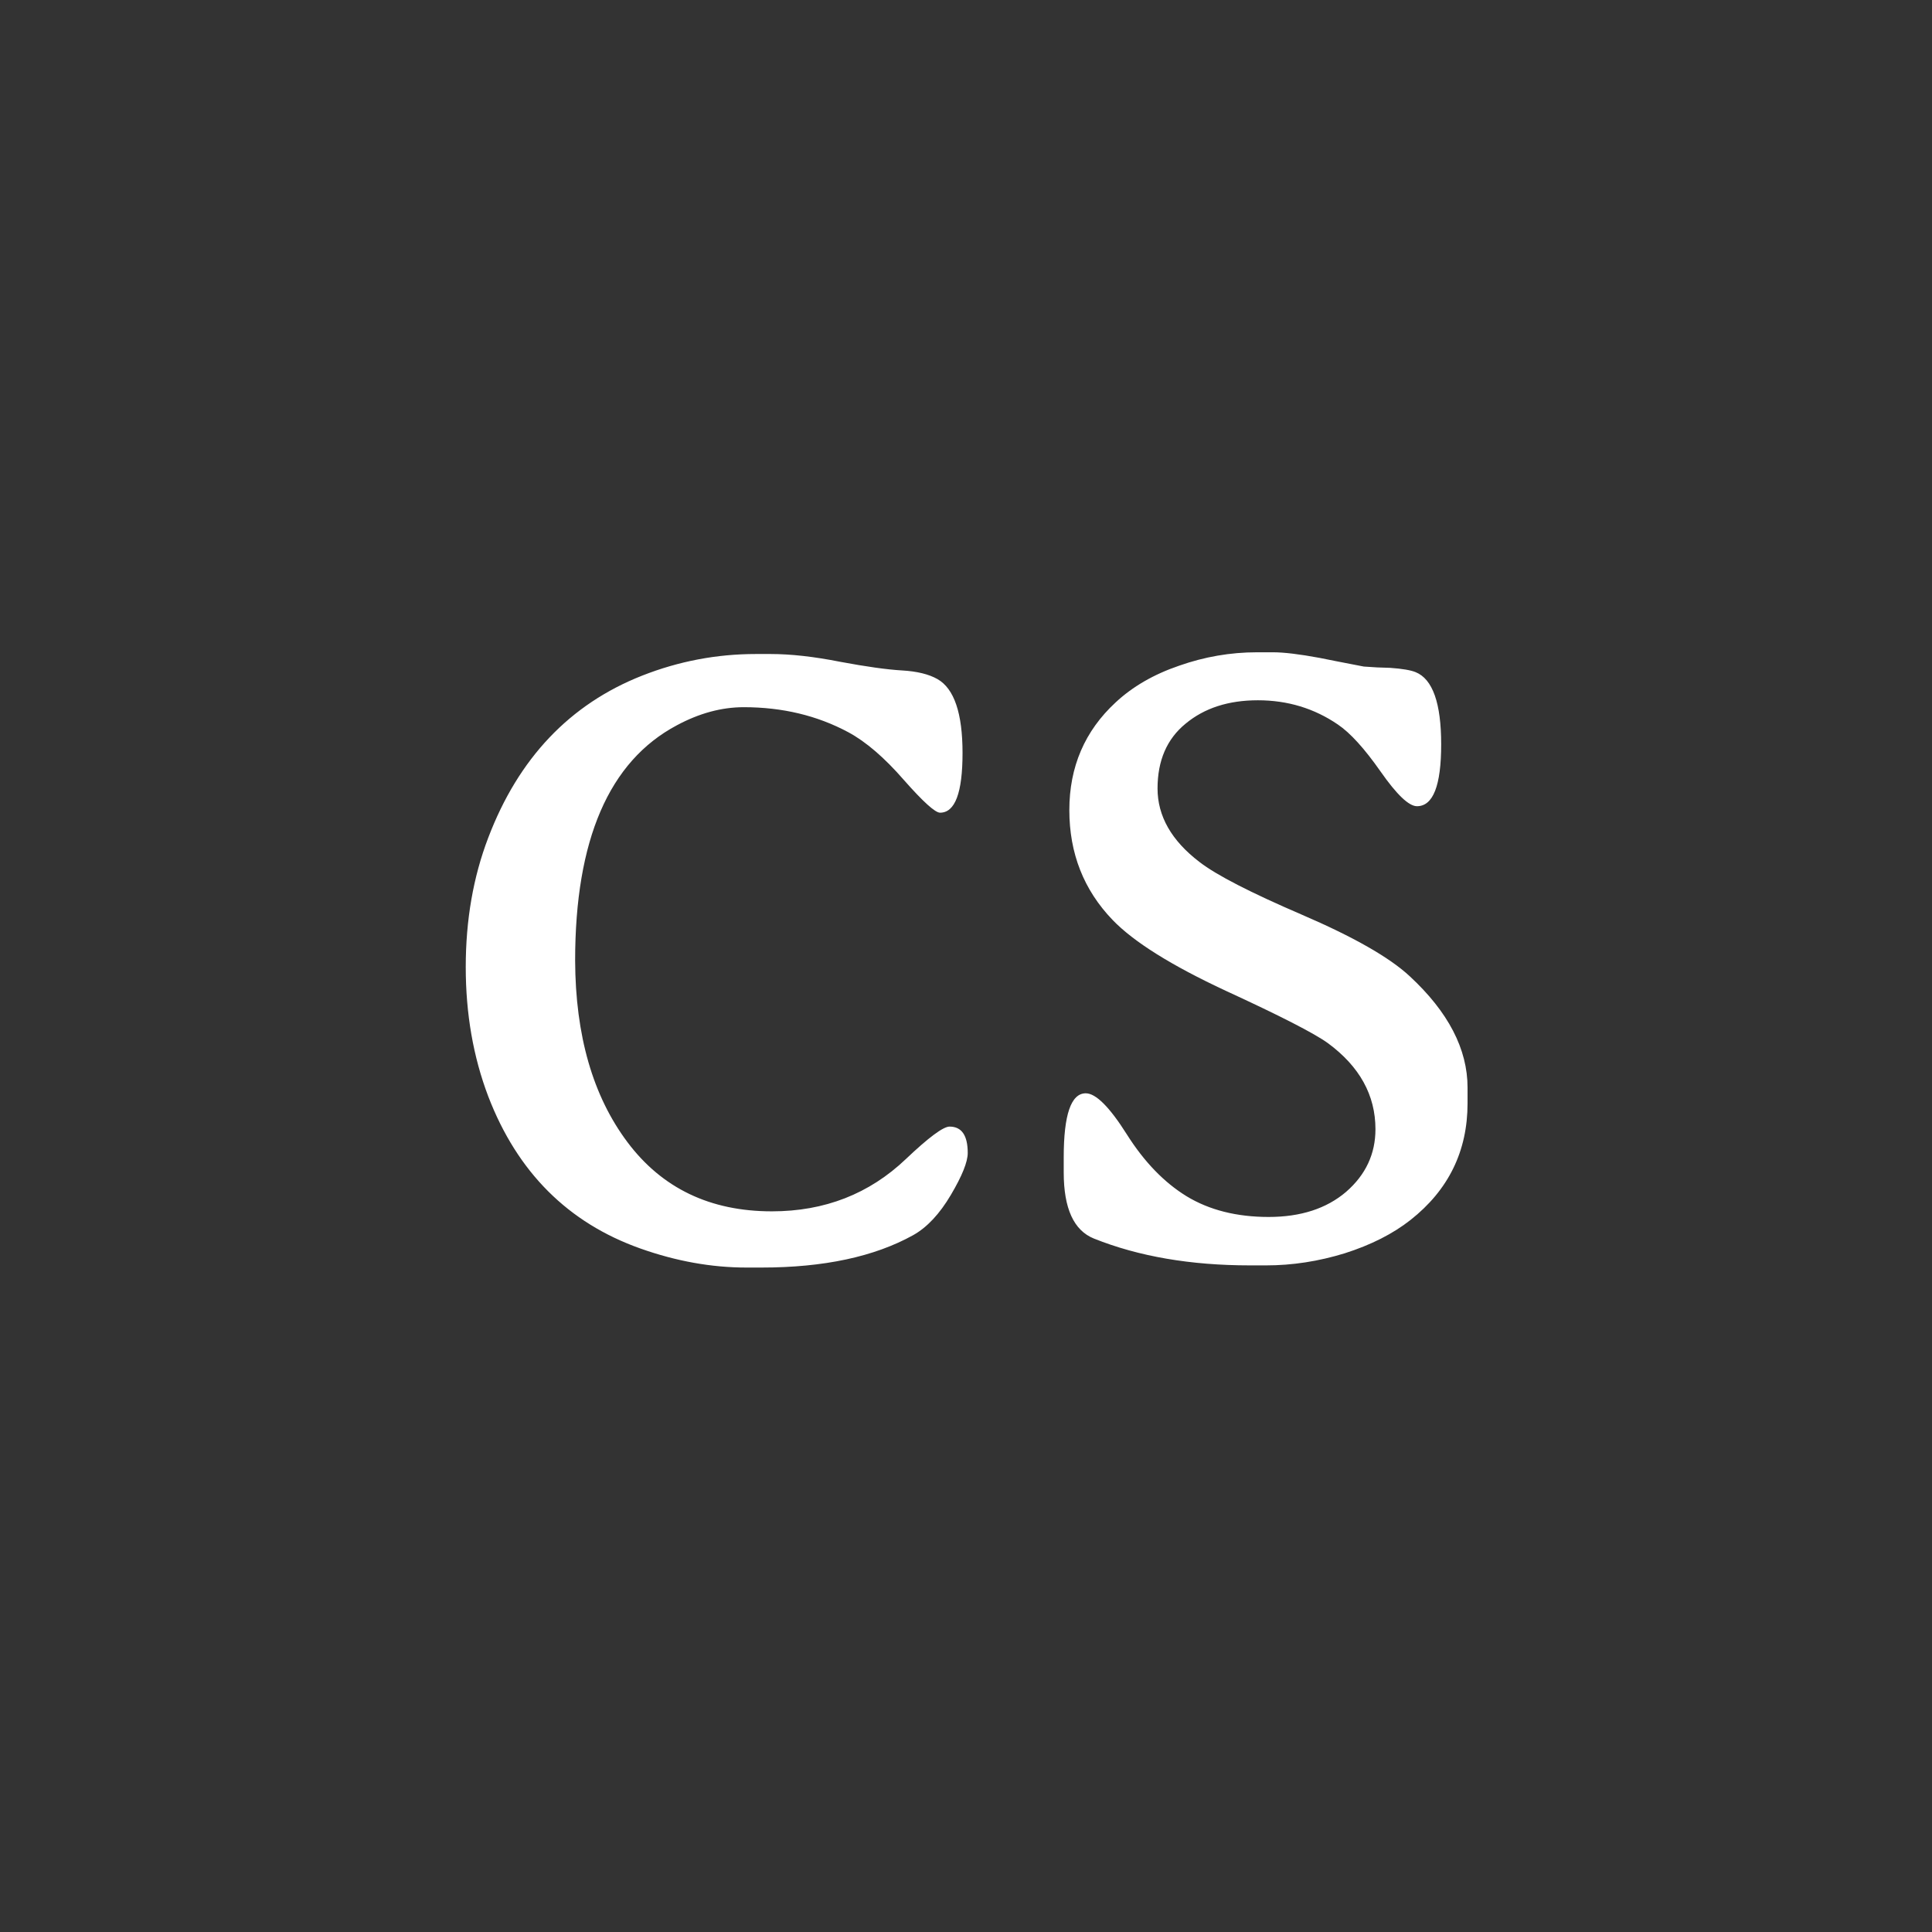 <svg width="2400" height="2400" viewBox="0 0 2400 2400" fill="none" xmlns="http://www.w3.org/2000/svg">
<rect x="0" y="0" width="2400" height="2400" fill="#333333" stroke="none"/>
<path d="M938.965 812.436H957.227C982.292 812.436 1011.12 815.658 1043.7 822.104C1076.29 828.191 1101.89 831.771 1120.51 832.846C1139.13 833.92 1153.81 837.501 1164.55 843.588C1185.32 855.404 1195.7 886.02 1195.7 935.434C1195.7 984.848 1186.39 1009.55 1167.77 1009.55C1161.69 1009.55 1146.65 995.948 1122.66 968.734C1098.67 941.163 1075.75 921.469 1053.91 909.652C1015.23 888.884 971.908 878.5 923.926 878.5C896.354 878.5 868.604 886.02 840.674 901.059C756.527 945.818 714.453 1043.21 714.453 1193.25C714.811 1286.35 736.475 1361.54 779.443 1418.83C822.412 1476.12 882.21 1504.77 958.838 1504.77C1024.37 1504.77 1079.87 1483.11 1125.34 1439.78C1153.63 1412.92 1171.71 1399.5 1179.59 1399.5C1194.63 1399.5 1202.15 1410.42 1202.15 1432.26C1202.15 1443.36 1195.17 1460.73 1181.2 1484.36C1167.24 1507.99 1151.66 1524.64 1134.47 1534.31C1086.13 1561.17 1023.29 1574.59 945.947 1574.59H927.148C883.822 1574.59 839.958 1566.72 795.557 1550.96C705.68 1519.09 642.66 1456.07 606.494 1361.9C587.874 1312.84 578.564 1259.31 578.564 1201.3C578.564 1142.94 587.874 1089.4 606.494 1040.71C644.092 941.879 707.829 874.74 797.705 839.291C843.18 821.387 890.267 812.436 938.965 812.436ZM1661.91 899.984C1632.55 879.932 1599.43 869.906 1562.55 869.906C1526.03 869.906 1496.13 879.574 1472.85 898.91C1449.58 917.888 1437.94 944.743 1437.94 979.477C1437.94 1013.85 1455.31 1044.29 1490.04 1070.79C1510.81 1086.9 1553.24 1108.74 1617.33 1136.31C1681.43 1163.88 1726.01 1189.31 1751.07 1212.58C1799.06 1256.98 1823.05 1303.17 1823.05 1351.16V1370.49C1823.05 1429.93 1799.41 1478.27 1752.15 1515.51C1730.31 1532.7 1703.09 1546.49 1670.51 1556.87C1637.92 1566.9 1605.34 1571.91 1572.75 1571.91H1552.88C1479.12 1571.91 1414.49 1560.81 1358.98 1538.61C1333.92 1528.58 1321.39 1501.19 1321.39 1456.43V1437.63C1321.39 1384.64 1330.52 1358.14 1348.78 1358.14C1361.31 1358.14 1378.32 1375.15 1399.8 1409.16C1421.29 1443.18 1446 1468.78 1473.93 1485.97C1502.21 1503.16 1536.23 1511.75 1575.98 1511.75C1615.72 1511.75 1647.77 1501.37 1672.12 1480.6C1696.47 1459.47 1708.64 1433.51 1708.64 1402.72C1708.64 1360.47 1688.95 1324.84 1649.56 1295.83C1632.73 1283.66 1590.48 1262 1522.8 1230.84C1455.13 1199.33 1408.22 1169.97 1382.08 1142.76C1346.27 1105.52 1328.37 1060.04 1328.37 1006.33C1328.37 952.621 1347.53 908.041 1385.84 872.592C1406.97 852.898 1433.28 837.68 1464.79 826.938C1496.31 815.837 1528.53 810.287 1561.47 810.287H1581.35C1594.95 810.287 1614.29 812.615 1639.36 817.27L1658.15 821.029C1680.35 825.326 1692.35 827.654 1694.14 828.012L1710.79 829.086L1726.9 829.623C1741.94 830.697 1752.51 832.488 1758.59 834.994C1779.72 843.588 1790.28 873.487 1790.28 924.691C1790.28 975.896 1780.26 1001.5 1760.21 1001.5C1750.18 1001.5 1735.14 987.175 1715.09 958.529C1695.04 929.883 1677.31 910.368 1661.91 899.984Z" fill="white"/>
</svg>
